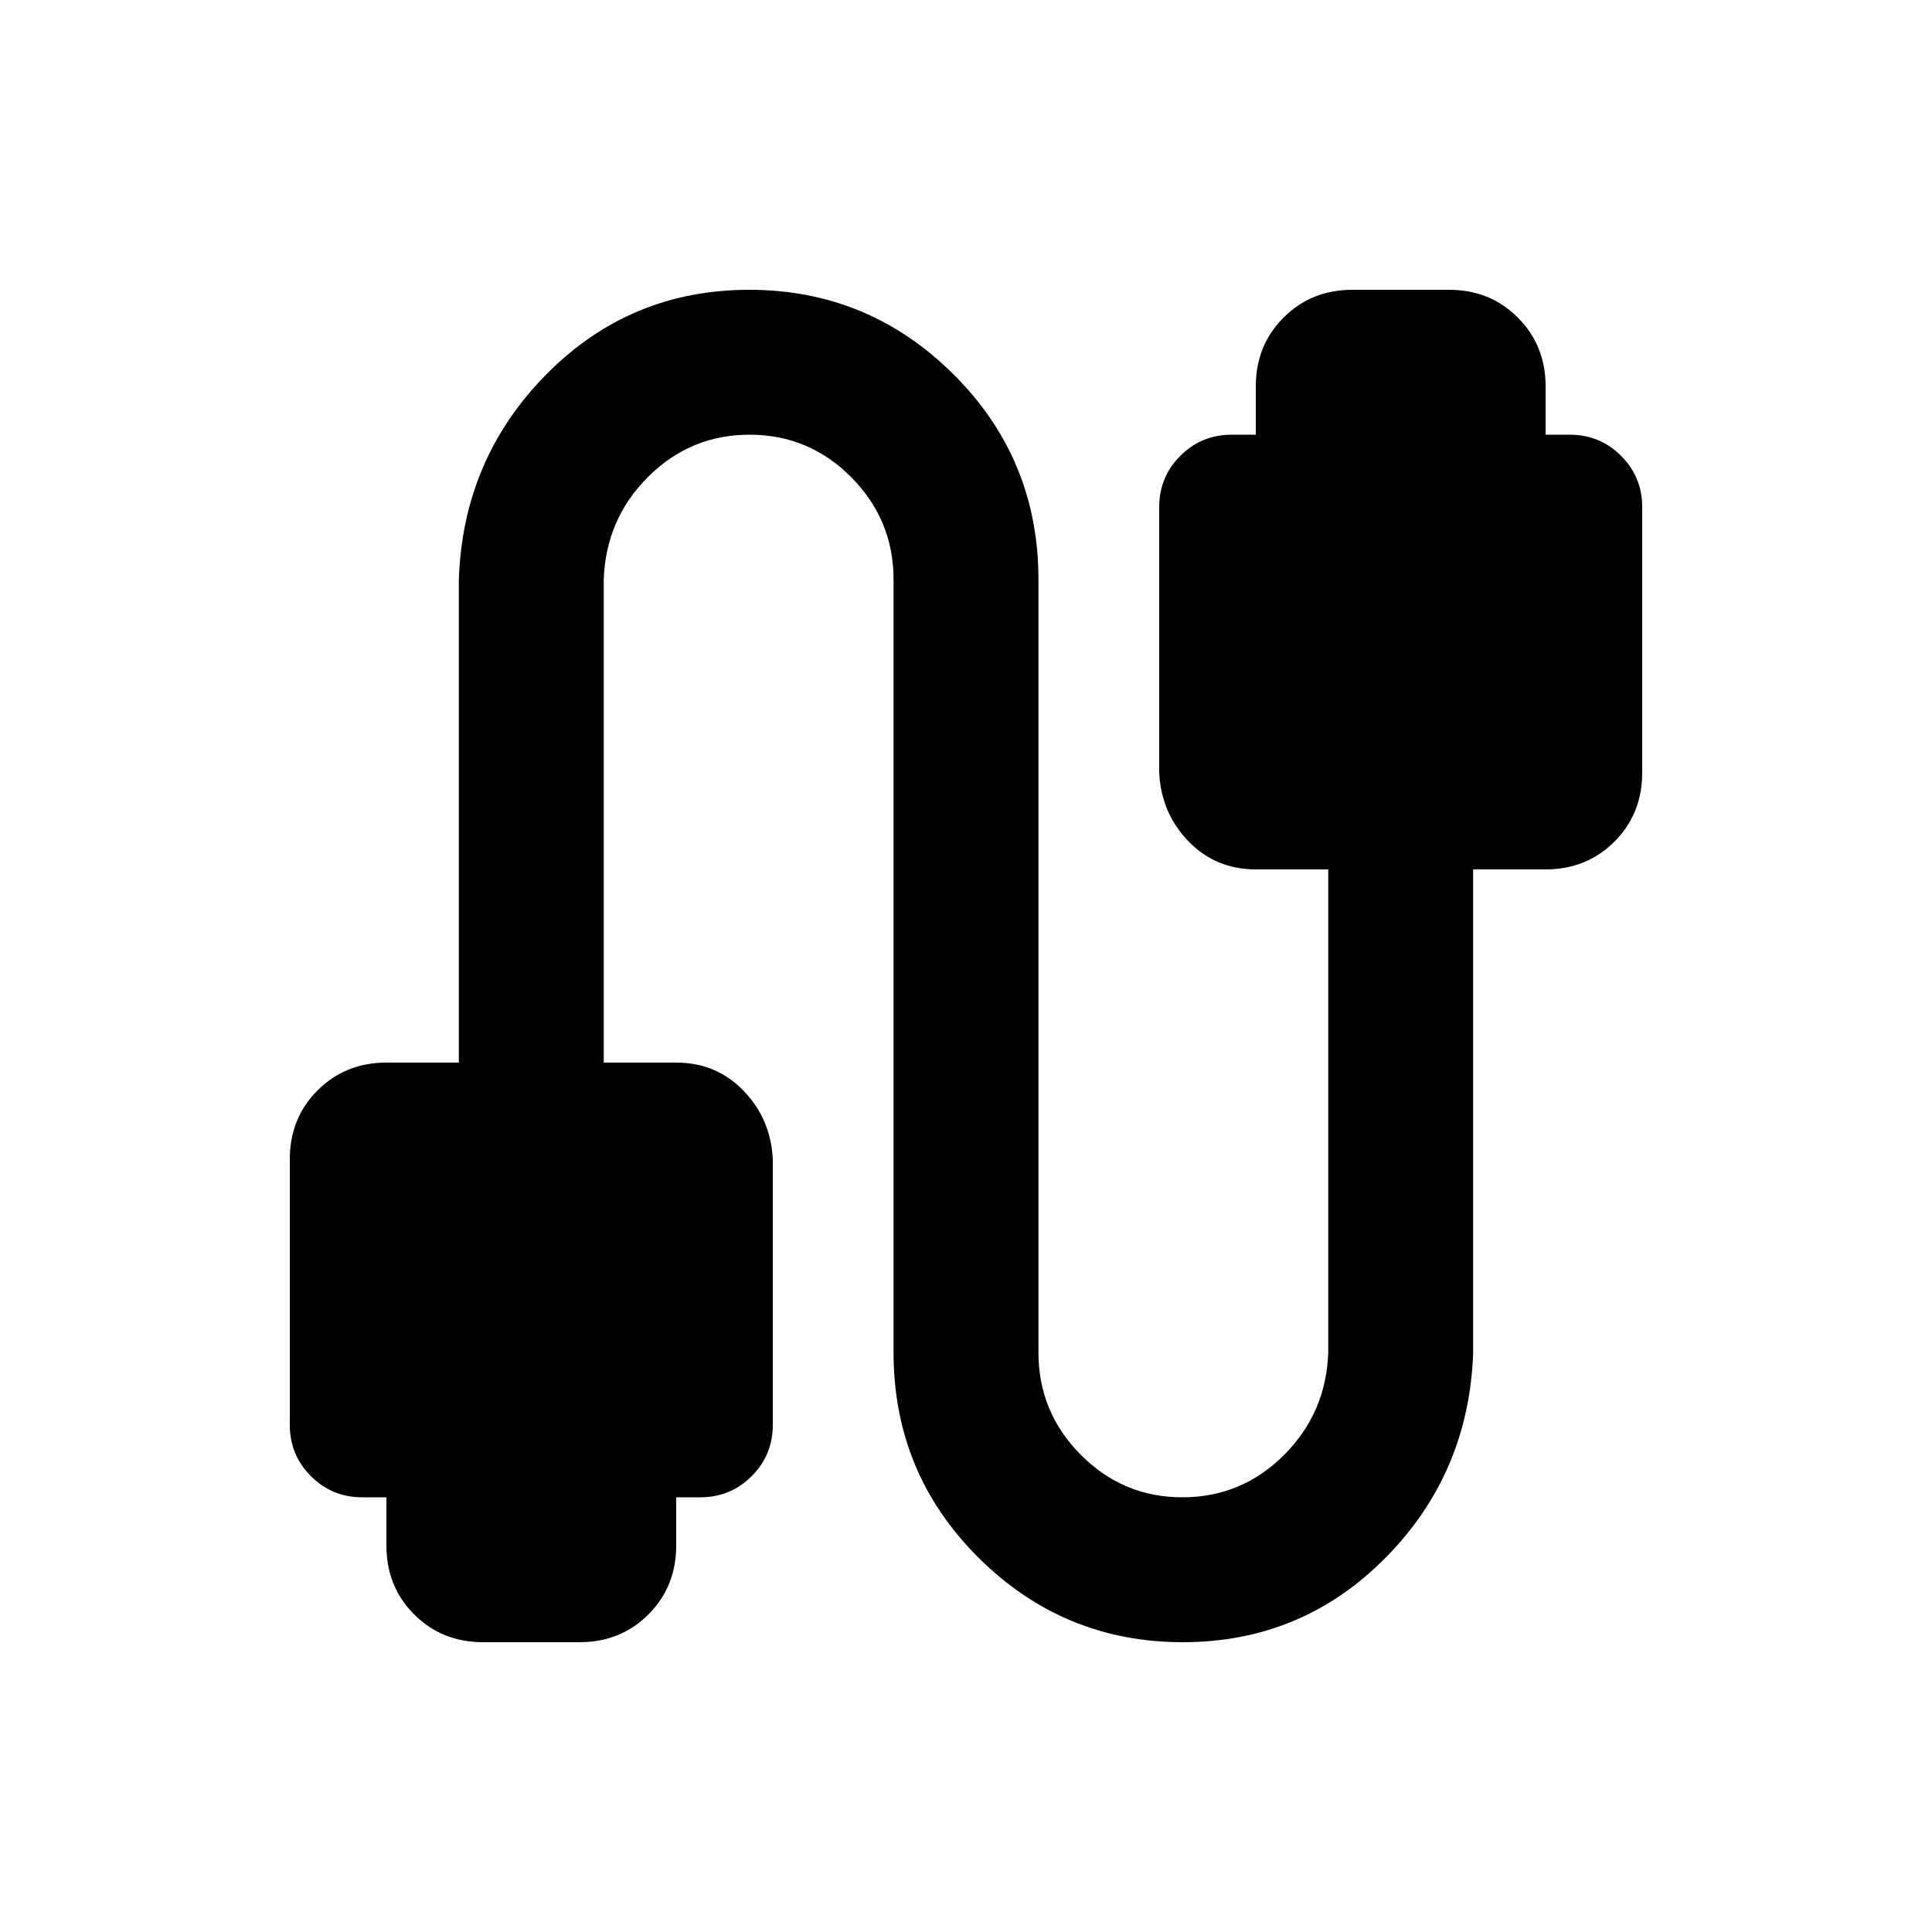 <svg xmlns="http://www.w3.org/2000/svg" height="20" viewBox="0 -960 960 960" width="20"><path d="M240-144q-20.4 0-34.2-13.8Q192-171.6 192-192v-24h-12q-15 0-25.5-10.5T144-252v-132q0-20.4 13.8-34.2Q171.6-432 192-432h36v-240q2-60 43.5-102t100.78-42q59.29 0 101.5 42Q516-732 516-672v384q0 29.7 21 50.85Q558.01-216 587.5-216q29.5 0 50.5-21t22-51v-240h-36q-19.97 0-33.49-14Q577-556 576-576v-132q0-15 10.5-25.5T612-744h12v-24q0-20.4 13.8-34.2Q651.6-816 672-816h48q20.4 0 34.2 13.8Q768-788.4 768-768v24h12q15 0 25.5 10.5T816-708v132q0 20.4-13.8 34.2Q788.4-528 768-528h-36v240q-2 60-43.5 102t-100.78 42q-59.29 0-101.5-42Q444-228 444-288v-384q0-29.7-21-50.85Q401.99-744 372.5-744q-29.5 0-50.5 21t-22 51v240h36q19.98 0 33.49 14Q383-404 384-384v132q0 15-10.5 25.5T348-216h-12v24q0 20.4-13.8 34.2Q308.4-144 288-144h-48Z"/></svg>